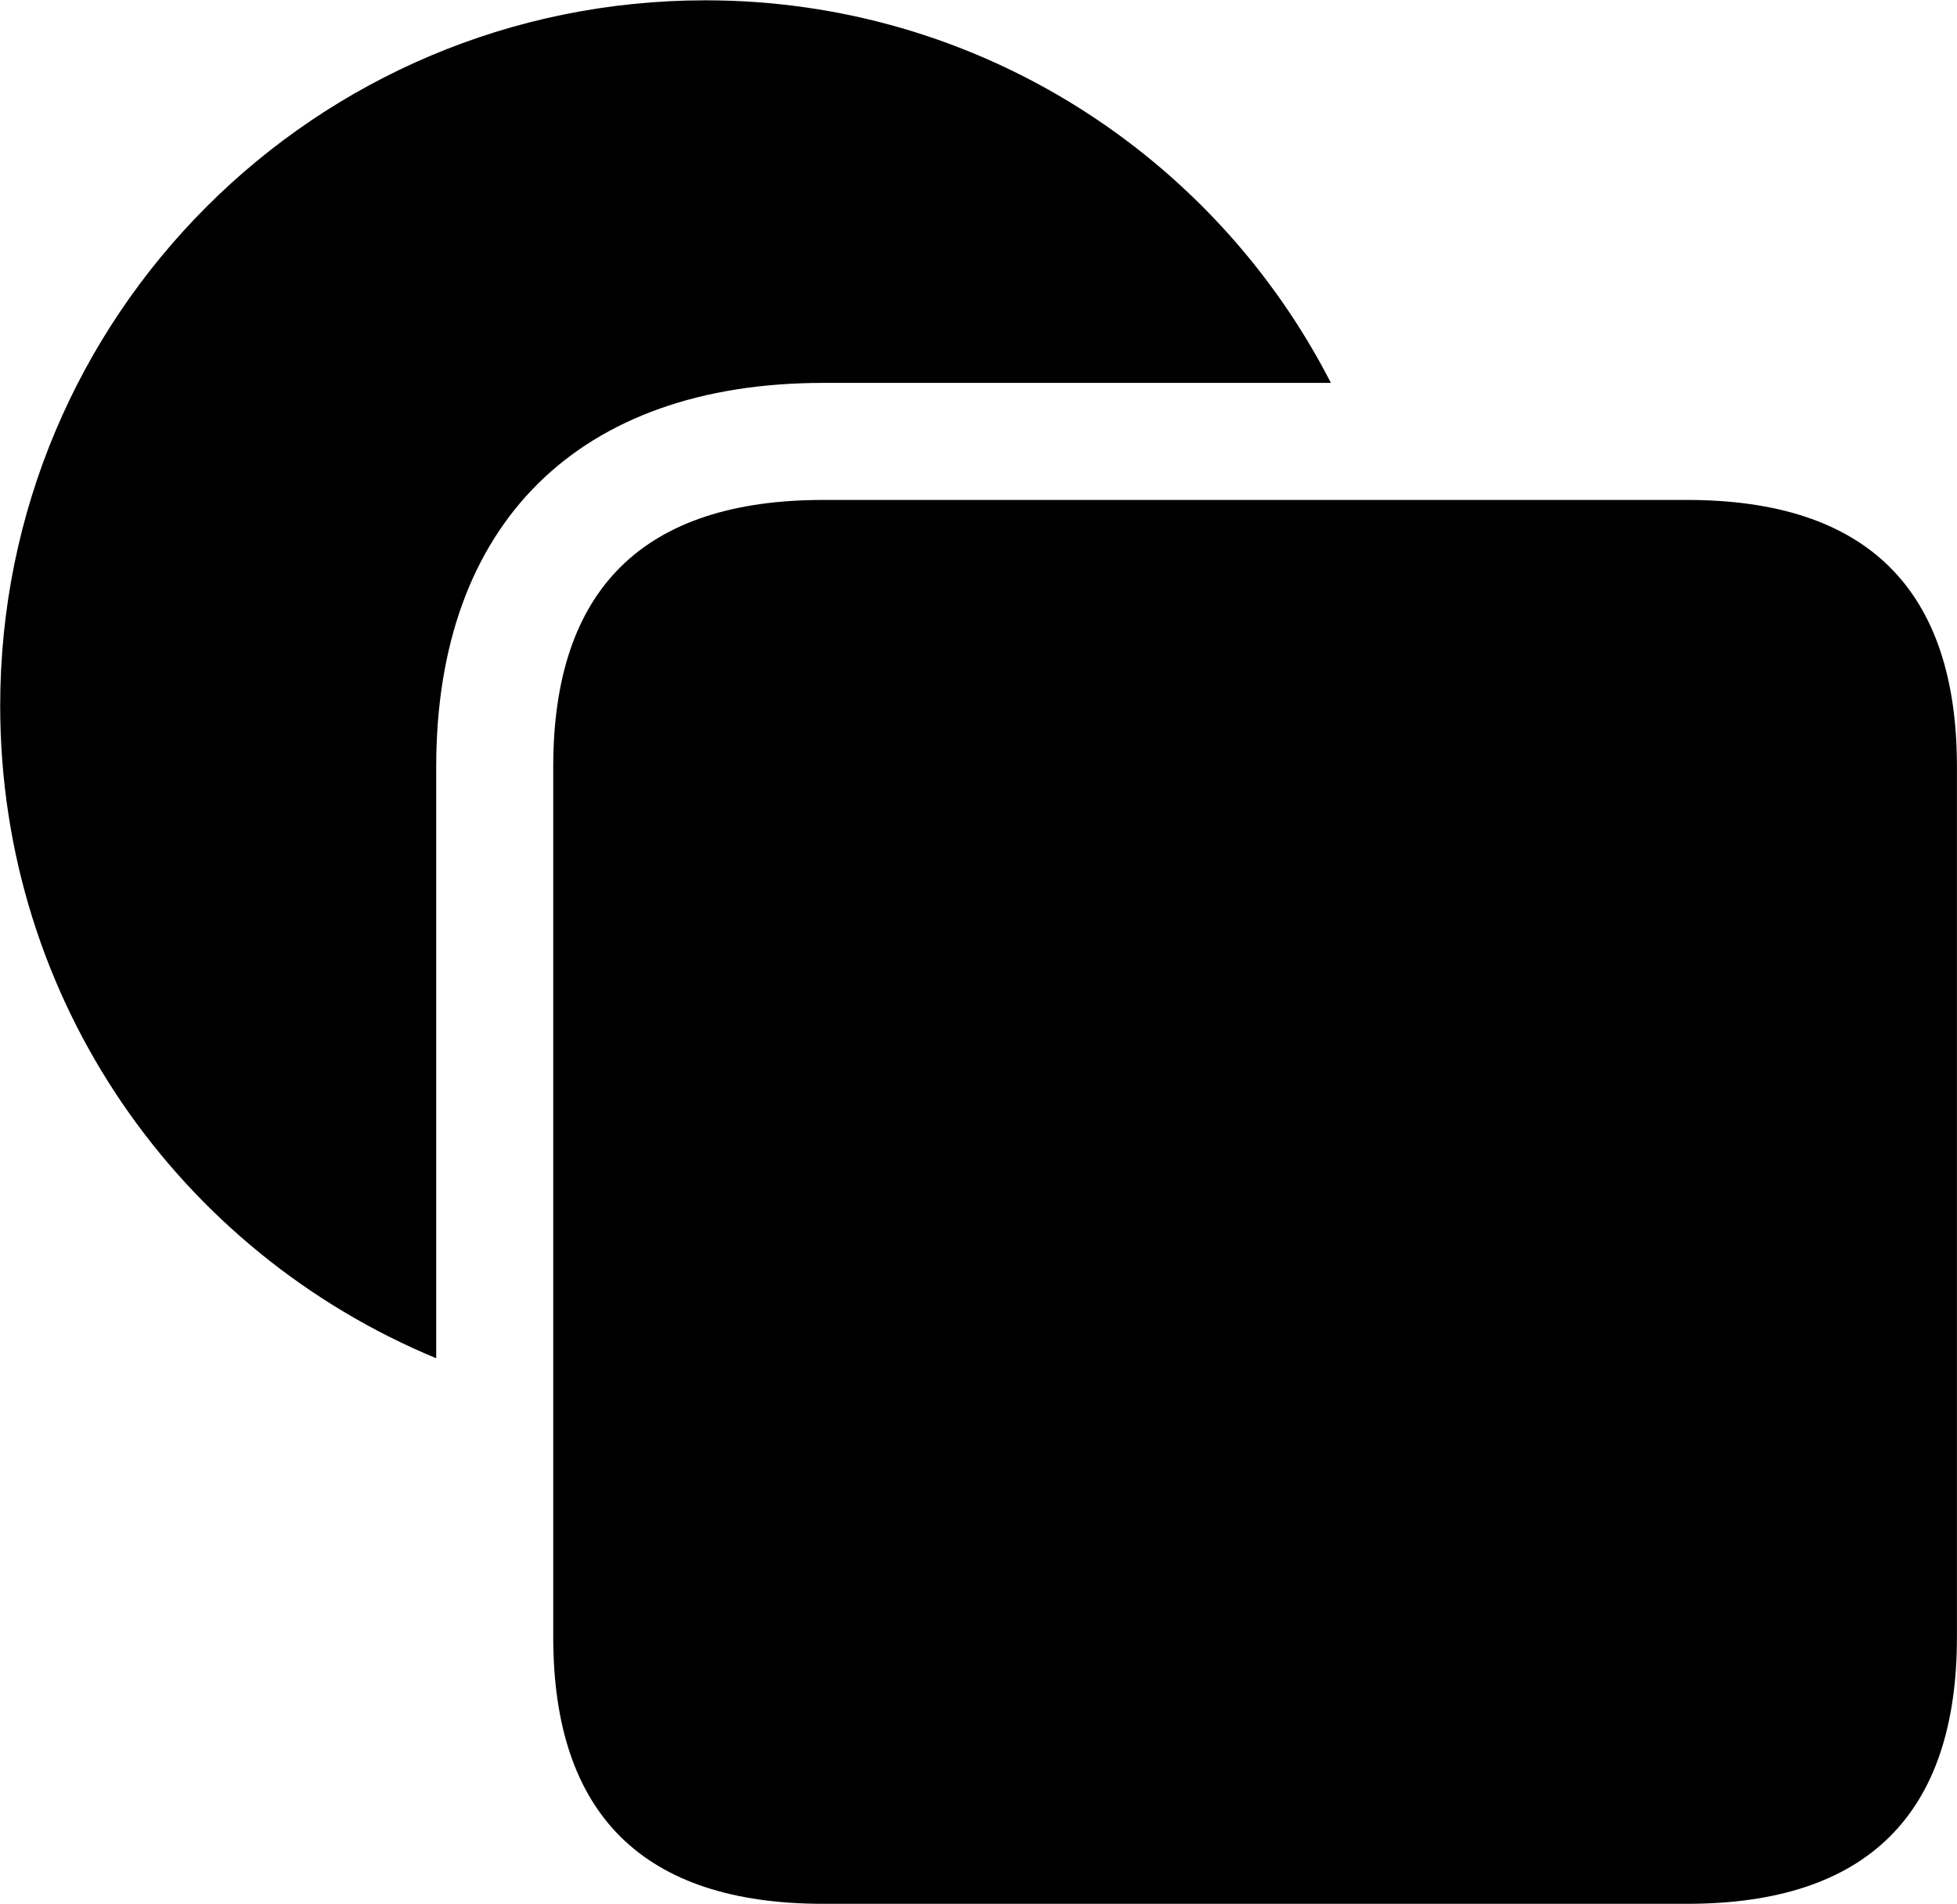 
<svg
    viewBox="0 0 31.104 30.256"
    xmlns="http://www.w3.org/2000/svg"
>
    <path
        fill="inherit"
        d="M13.083 6.085H21.153C19.303 2.475 15.543 0.005 11.213 0.005C5.013 0.005 0.003 5.015 0.003 11.215C0.003 15.905 2.853 19.895 6.933 21.585V12.185C6.933 8.315 9.203 6.085 13.083 6.085ZM8.793 26.015C8.793 28.835 10.223 30.255 13.083 30.255H26.813C29.673 30.255 31.103 28.835 31.103 26.015V12.185C31.103 9.365 29.673 7.945 26.813 7.945H13.083C10.223 7.945 8.793 9.365 8.793 12.185Z"
        fillRule="evenodd"
        clipRule="evenodd"
    />
</svg>
        